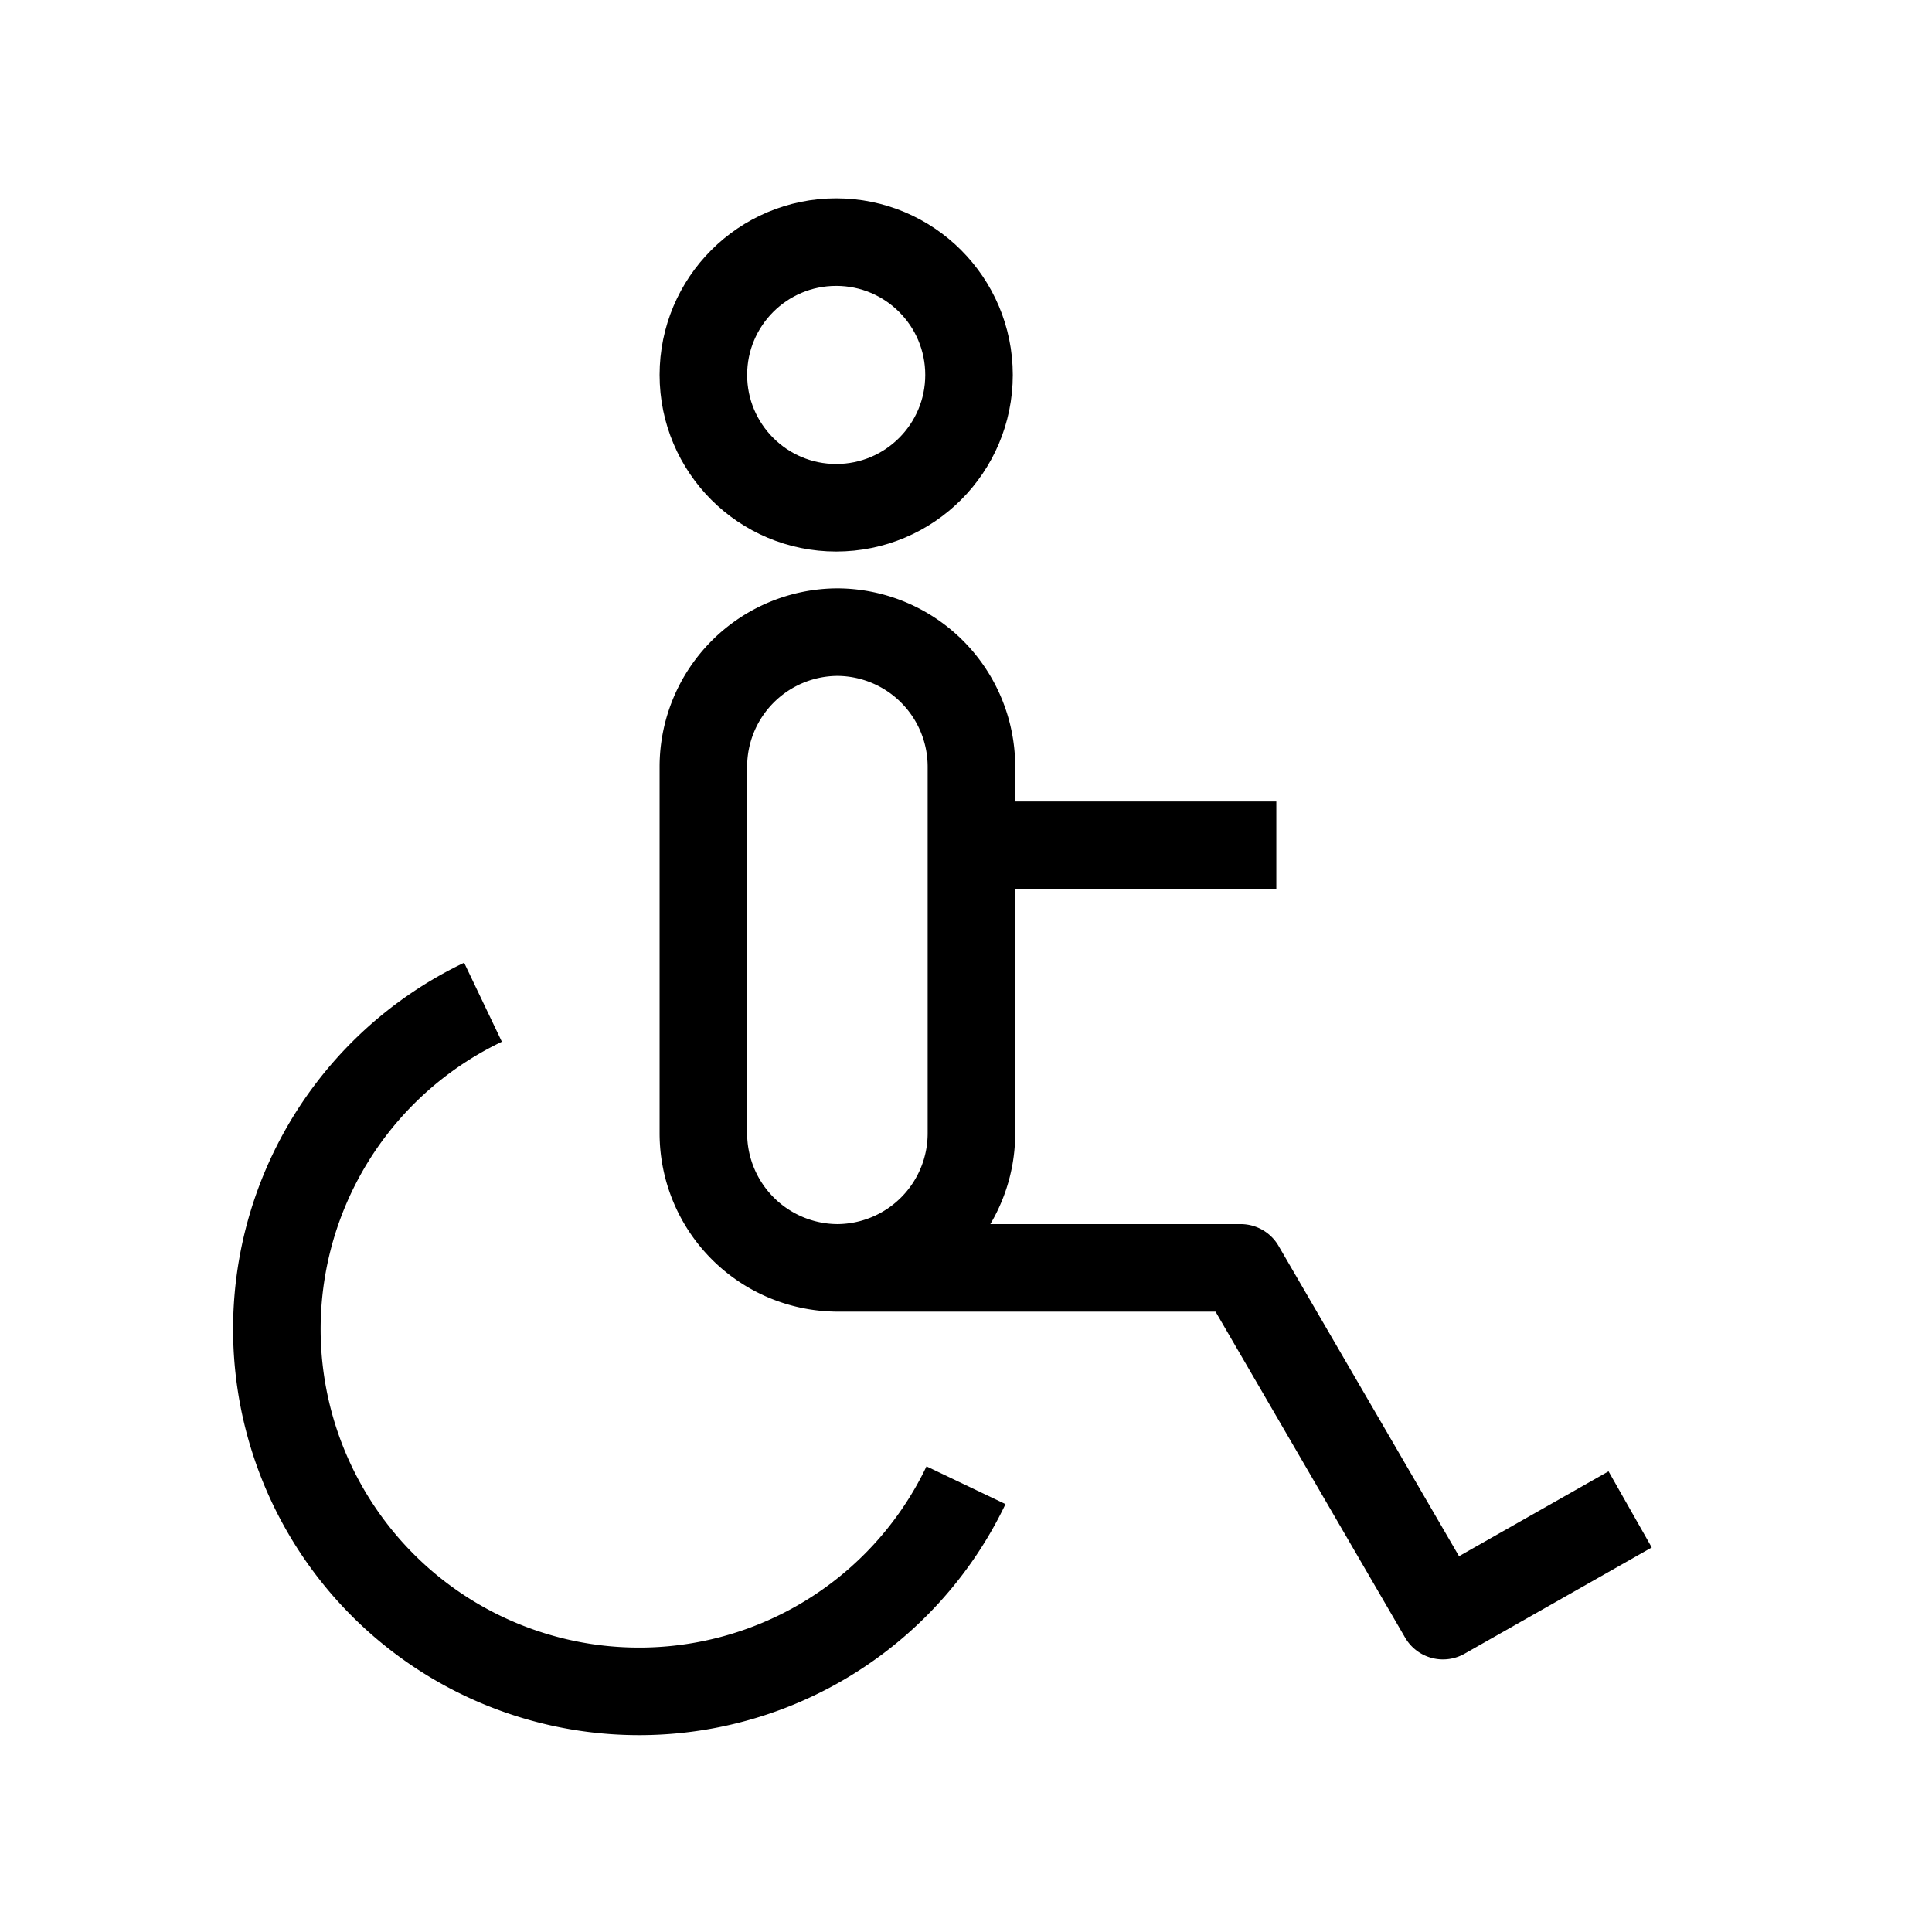 <svg id="cat-pg" xmlns="http://www.w3.org/2000/svg" viewBox="0 0 32 32"><defs><style>.cls-1{fill:none;stroke:#000000;stroke-linejoin:round;stroke-width:1.45px;}</style></defs><title>icon_accs</title><path class="cls-1" d="M8,16.6a6,6,0,1,0,8,8"/><circle class="cls-1" cx="13.85" cy="6.21" r="2.2"/><path class="cls-1" d="M13.87,21h0a2.23,2.23,0,0,1-2.22-2.22V12.69a2.23,2.23,0,0,1,2.22-2.22h0a2.23,2.23,0,0,1,2.22,2.22v6.08A2.23,2.23,0,0,1,13.87,21ZM27,25,23.9,26.76h0L20.55,21h-6.7m2.24-7h5.05"/></svg>